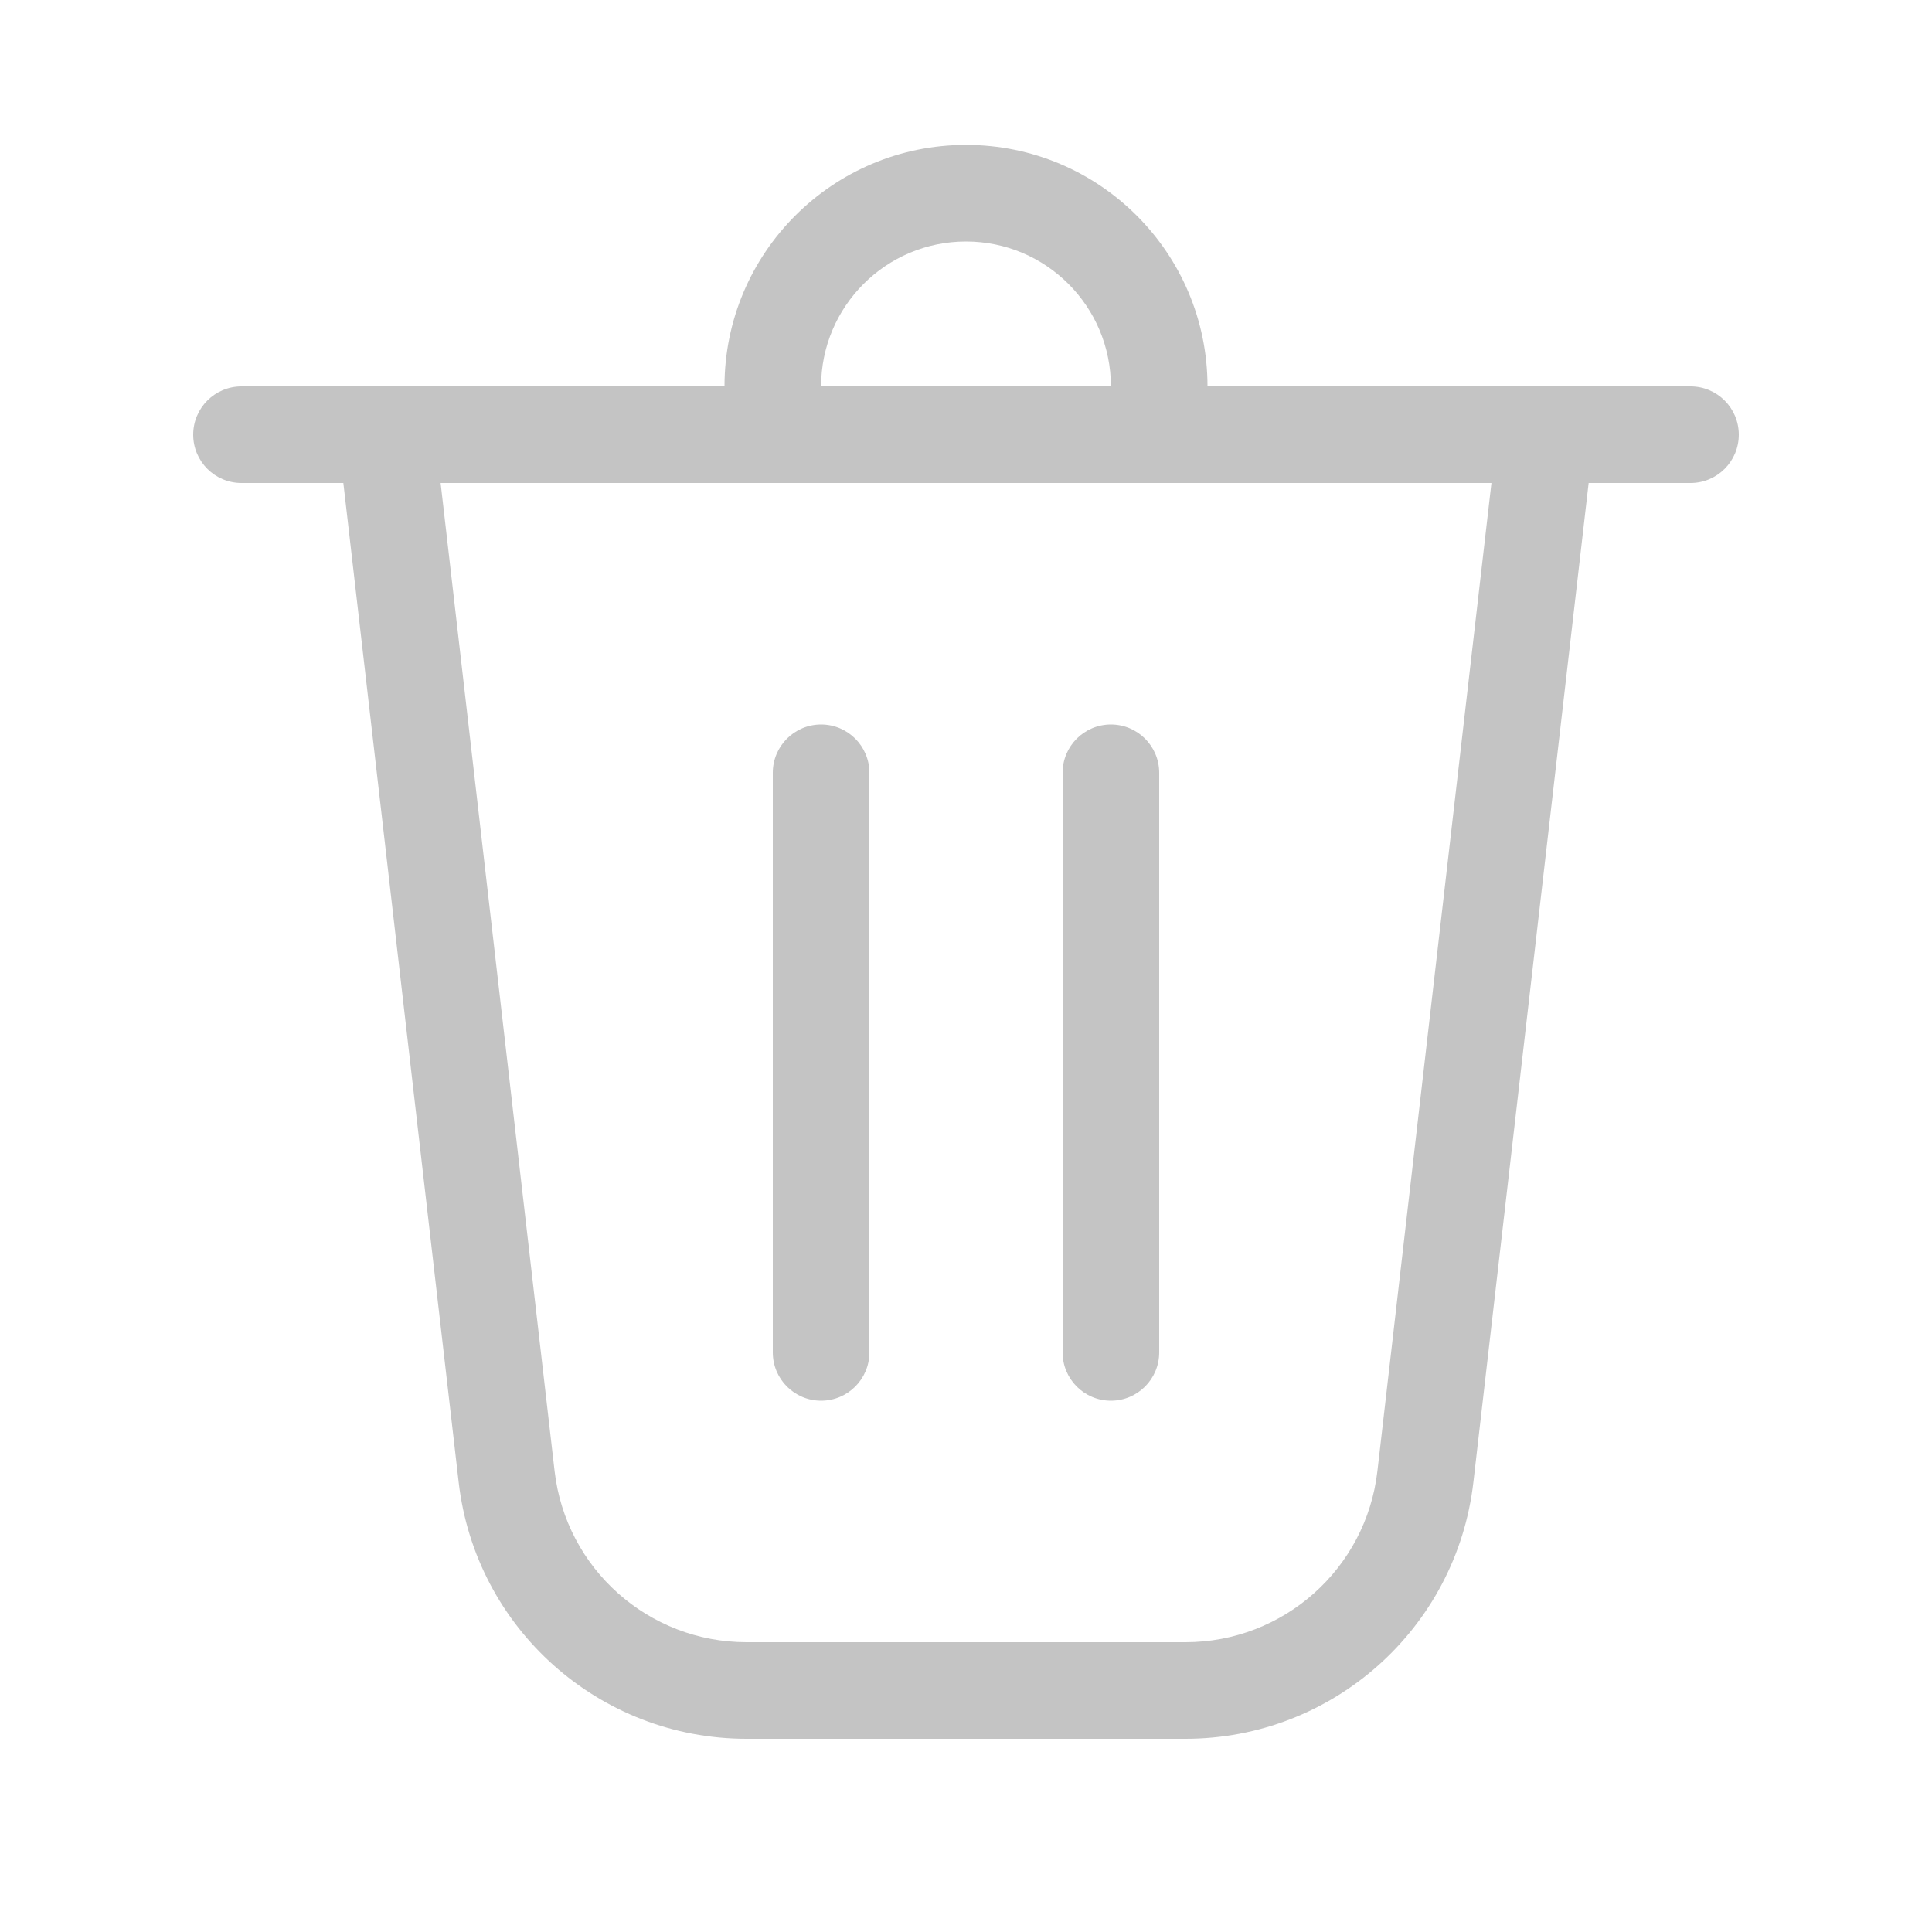 <svg width="32" height="32" viewBox="0 0 32 32" fill="none" xmlns="http://www.w3.org/2000/svg">
<path d="M13.6 6.4H18.4C18.4 5.075 17.326 4 16 4C14.675 4 13.6 5.075 13.6 6.4ZM12 6.4C12 4.191 13.791 2.4 16 2.4C18.209 2.4 20 4.191 20 6.4H28C28.442 6.4 28.8 6.758 28.8 7.2C28.8 7.642 28.442 8 28 8H26.313L24.404 24.55C24.124 26.972 22.073 28.8 19.635 28.8H12.365C9.927 28.8 7.876 26.972 7.597 24.55L5.687 8H4C3.558 8 3.2 7.642 3.2 7.2C3.2 6.758 3.558 6.4 4 6.4H12ZM9.186 24.367C9.373 25.982 10.74 27.2 12.365 27.2H19.635C21.261 27.2 22.628 25.982 22.814 24.367L24.703 8H7.298L9.186 24.367ZM13.6 12C14.042 12 14.4 12.358 14.4 12.8V22.4C14.4 22.842 14.042 23.2 13.6 23.2C13.158 23.2 12.8 22.842 12.8 22.4V12.8C12.8 12.358 13.158 12 13.6 12ZM19.2 12.8C19.2 12.358 18.842 12 18.4 12C17.958 12 17.6 12.358 17.6 12.8V22.4C17.6 22.842 17.958 23.2 18.4 23.2C18.842 23.2 19.2 22.842 19.2 22.4V12.8Z" fill="#C4C4C4"/>
</svg>
